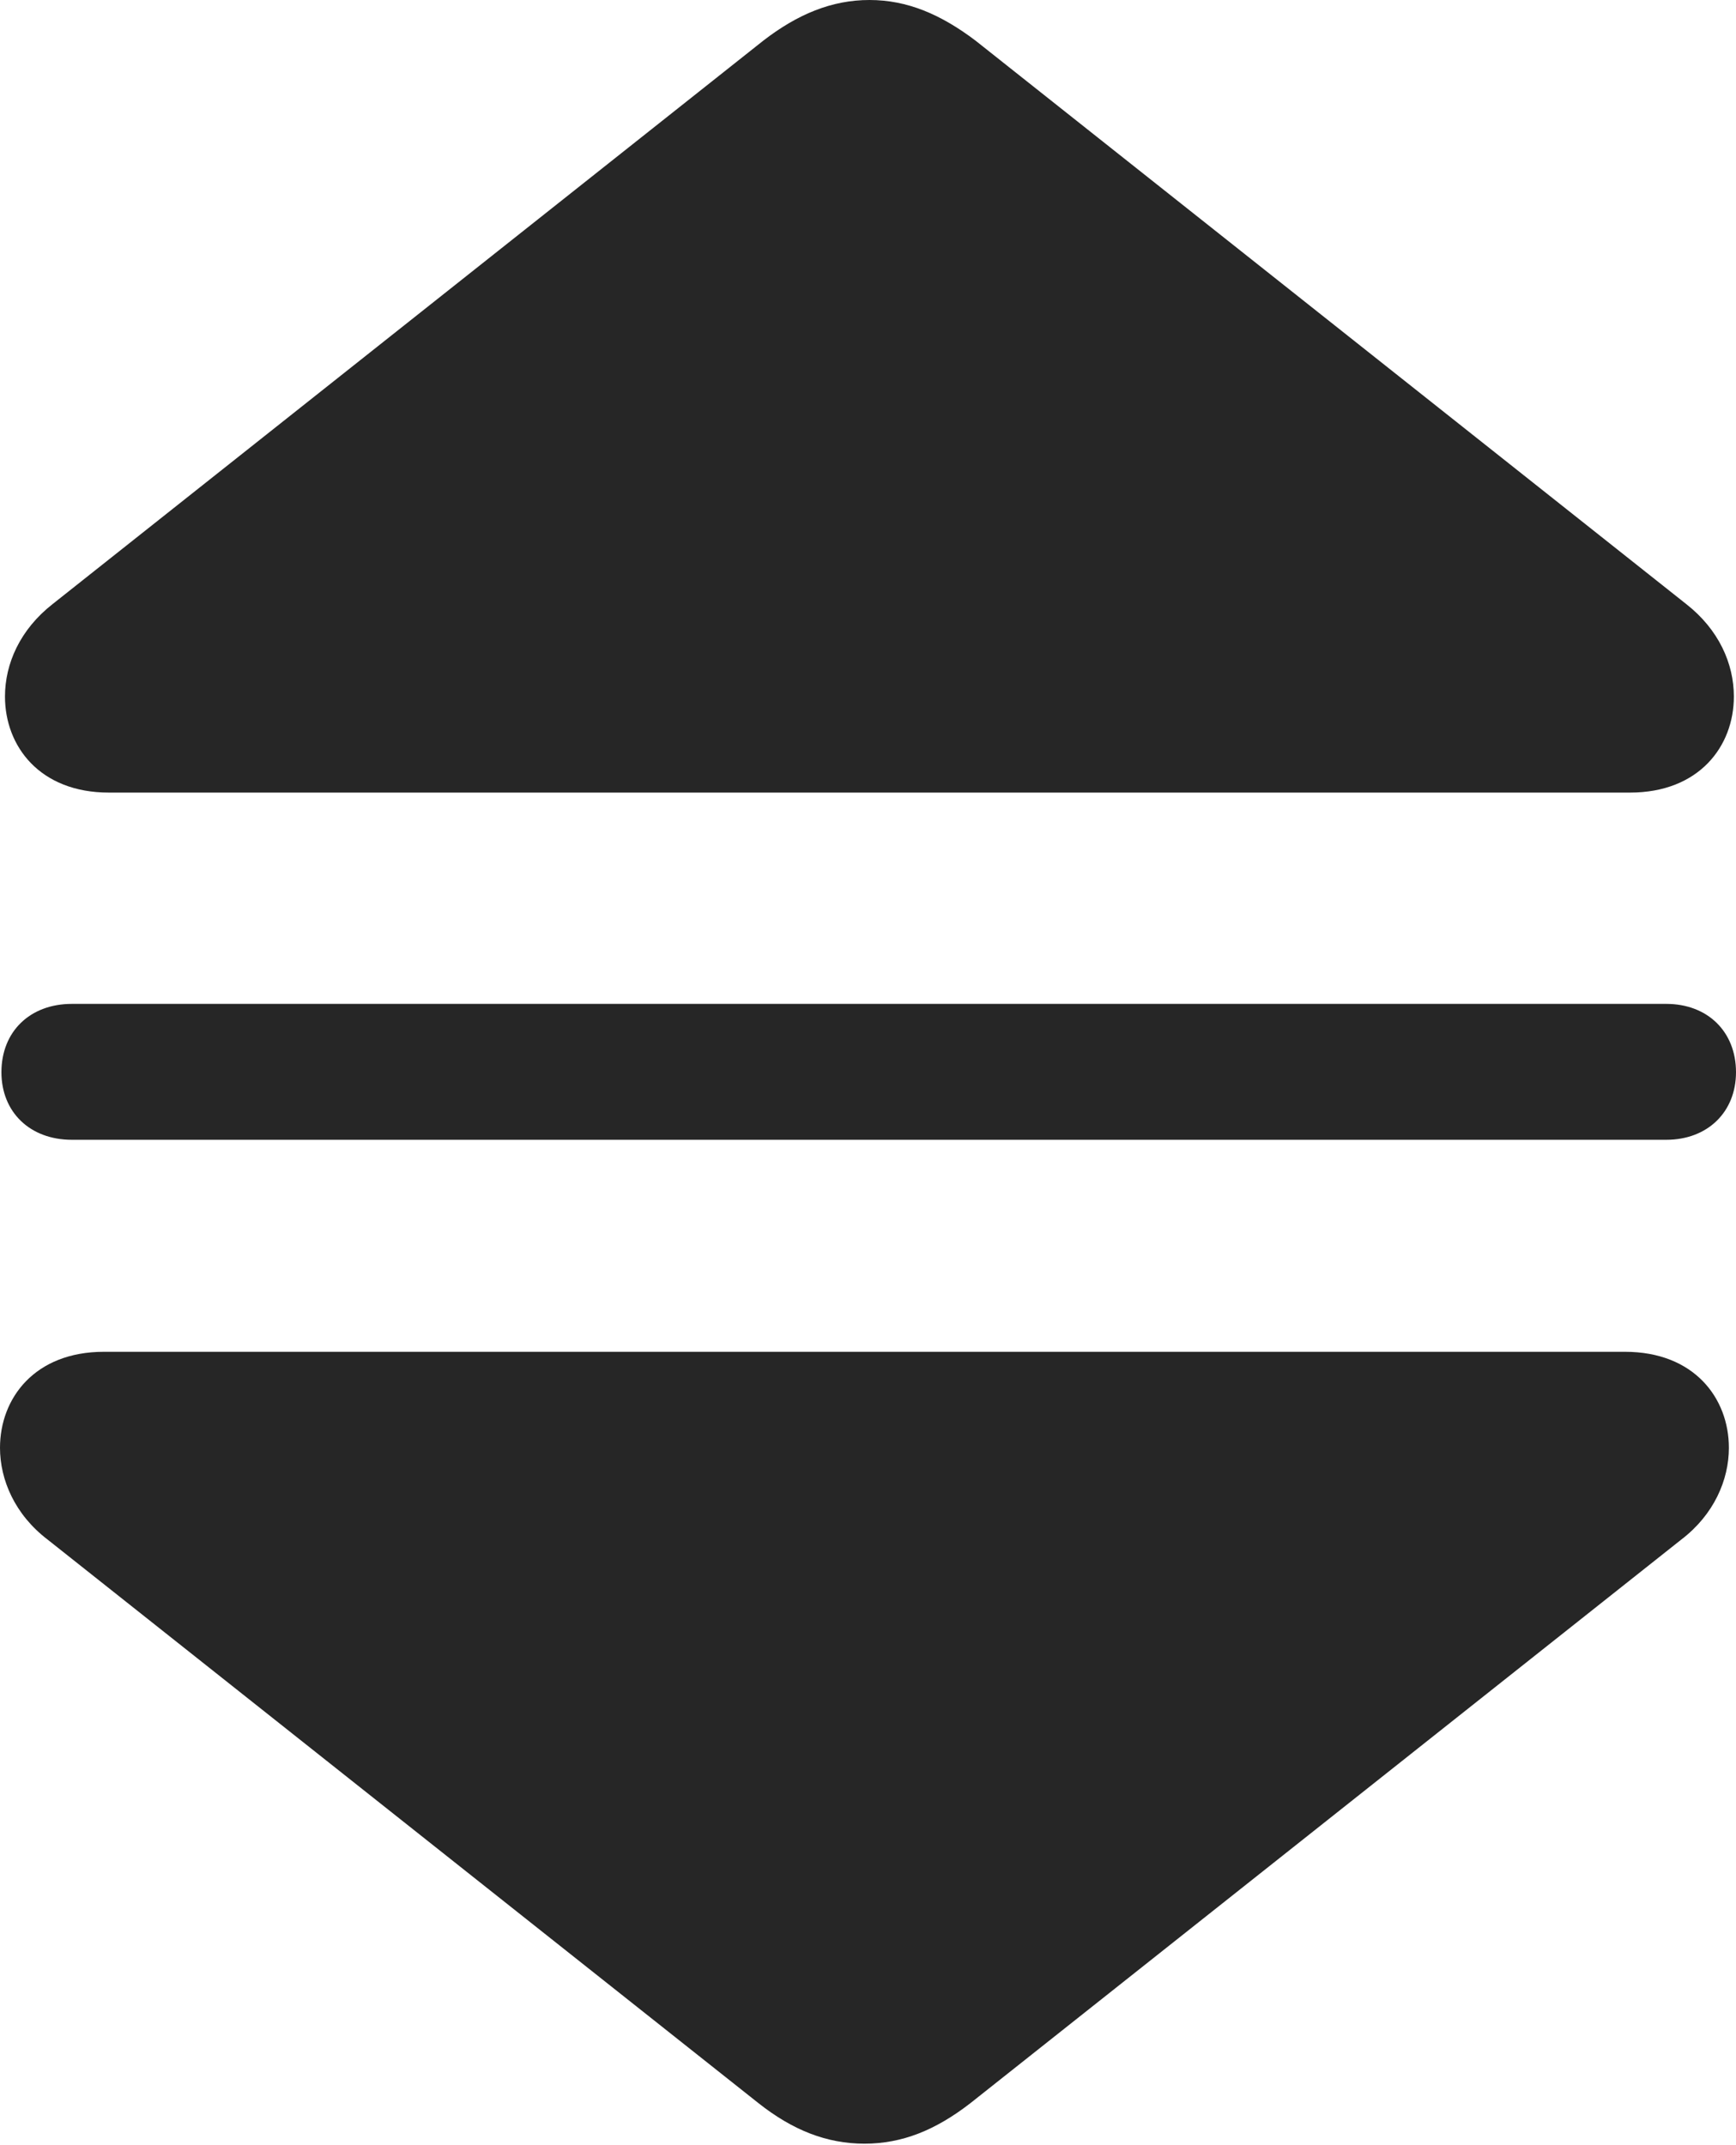 <?xml version="1.0" encoding="UTF-8"?>
<!--Generator: Apple Native CoreSVG 326-->
<!DOCTYPE svg
PUBLIC "-//W3C//DTD SVG 1.1//EN"
       "http://www.w3.org/Graphics/SVG/1.1/DTD/svg11.dtd">
<svg version="1.1" xmlns="http://www.w3.org/2000/svg" xmlns:xlink="http://www.w3.org/1999/xlink" viewBox="0 0 610 753.75">
 <g>
  <rect height="753.75" opacity="0" width="610" x="0" y="0"/>
  <path d="M1.75 244.75C1.75 262.25 14 278.5 38.25 278.5L572.75 278.5C597 278.5 609.25 262.25 609.25 244.75C609.25 233.25 604 221.25 592.5 212.25L342.75 14.25C330.5 5 318.75 0 305.5 0C292.25 0 280.25 5 268.25 14.25L18.5 212.25C7 221.25 1.75 233.25 1.75 244.75ZM0.5 376.75C0.5 390.75 10.5 400.5 25.25 400.5L585.5 400.5C600 400.5 610 390.75 610 376.75C610 362.5 600 352.75 585.5 352.75L25.25 352.75C10.5 352.75 0.5 362.5 0.5 376.75ZM0 508.75C0 520 5.25 532.25 16.75 541L266.5 739C278.5 748.5 290.5 753.25 303.75 753.25C317 753.25 328.75 748.5 341 739L590.75 541C602.25 532.25 607.5 520 607.5 508.75C607.5 491.25 595.25 475 571 475L36.5 475C12.25 475 0 491.25 0 508.75Z" fill="black" fill-opacity="0.85"/>
 </g>
</svg>

